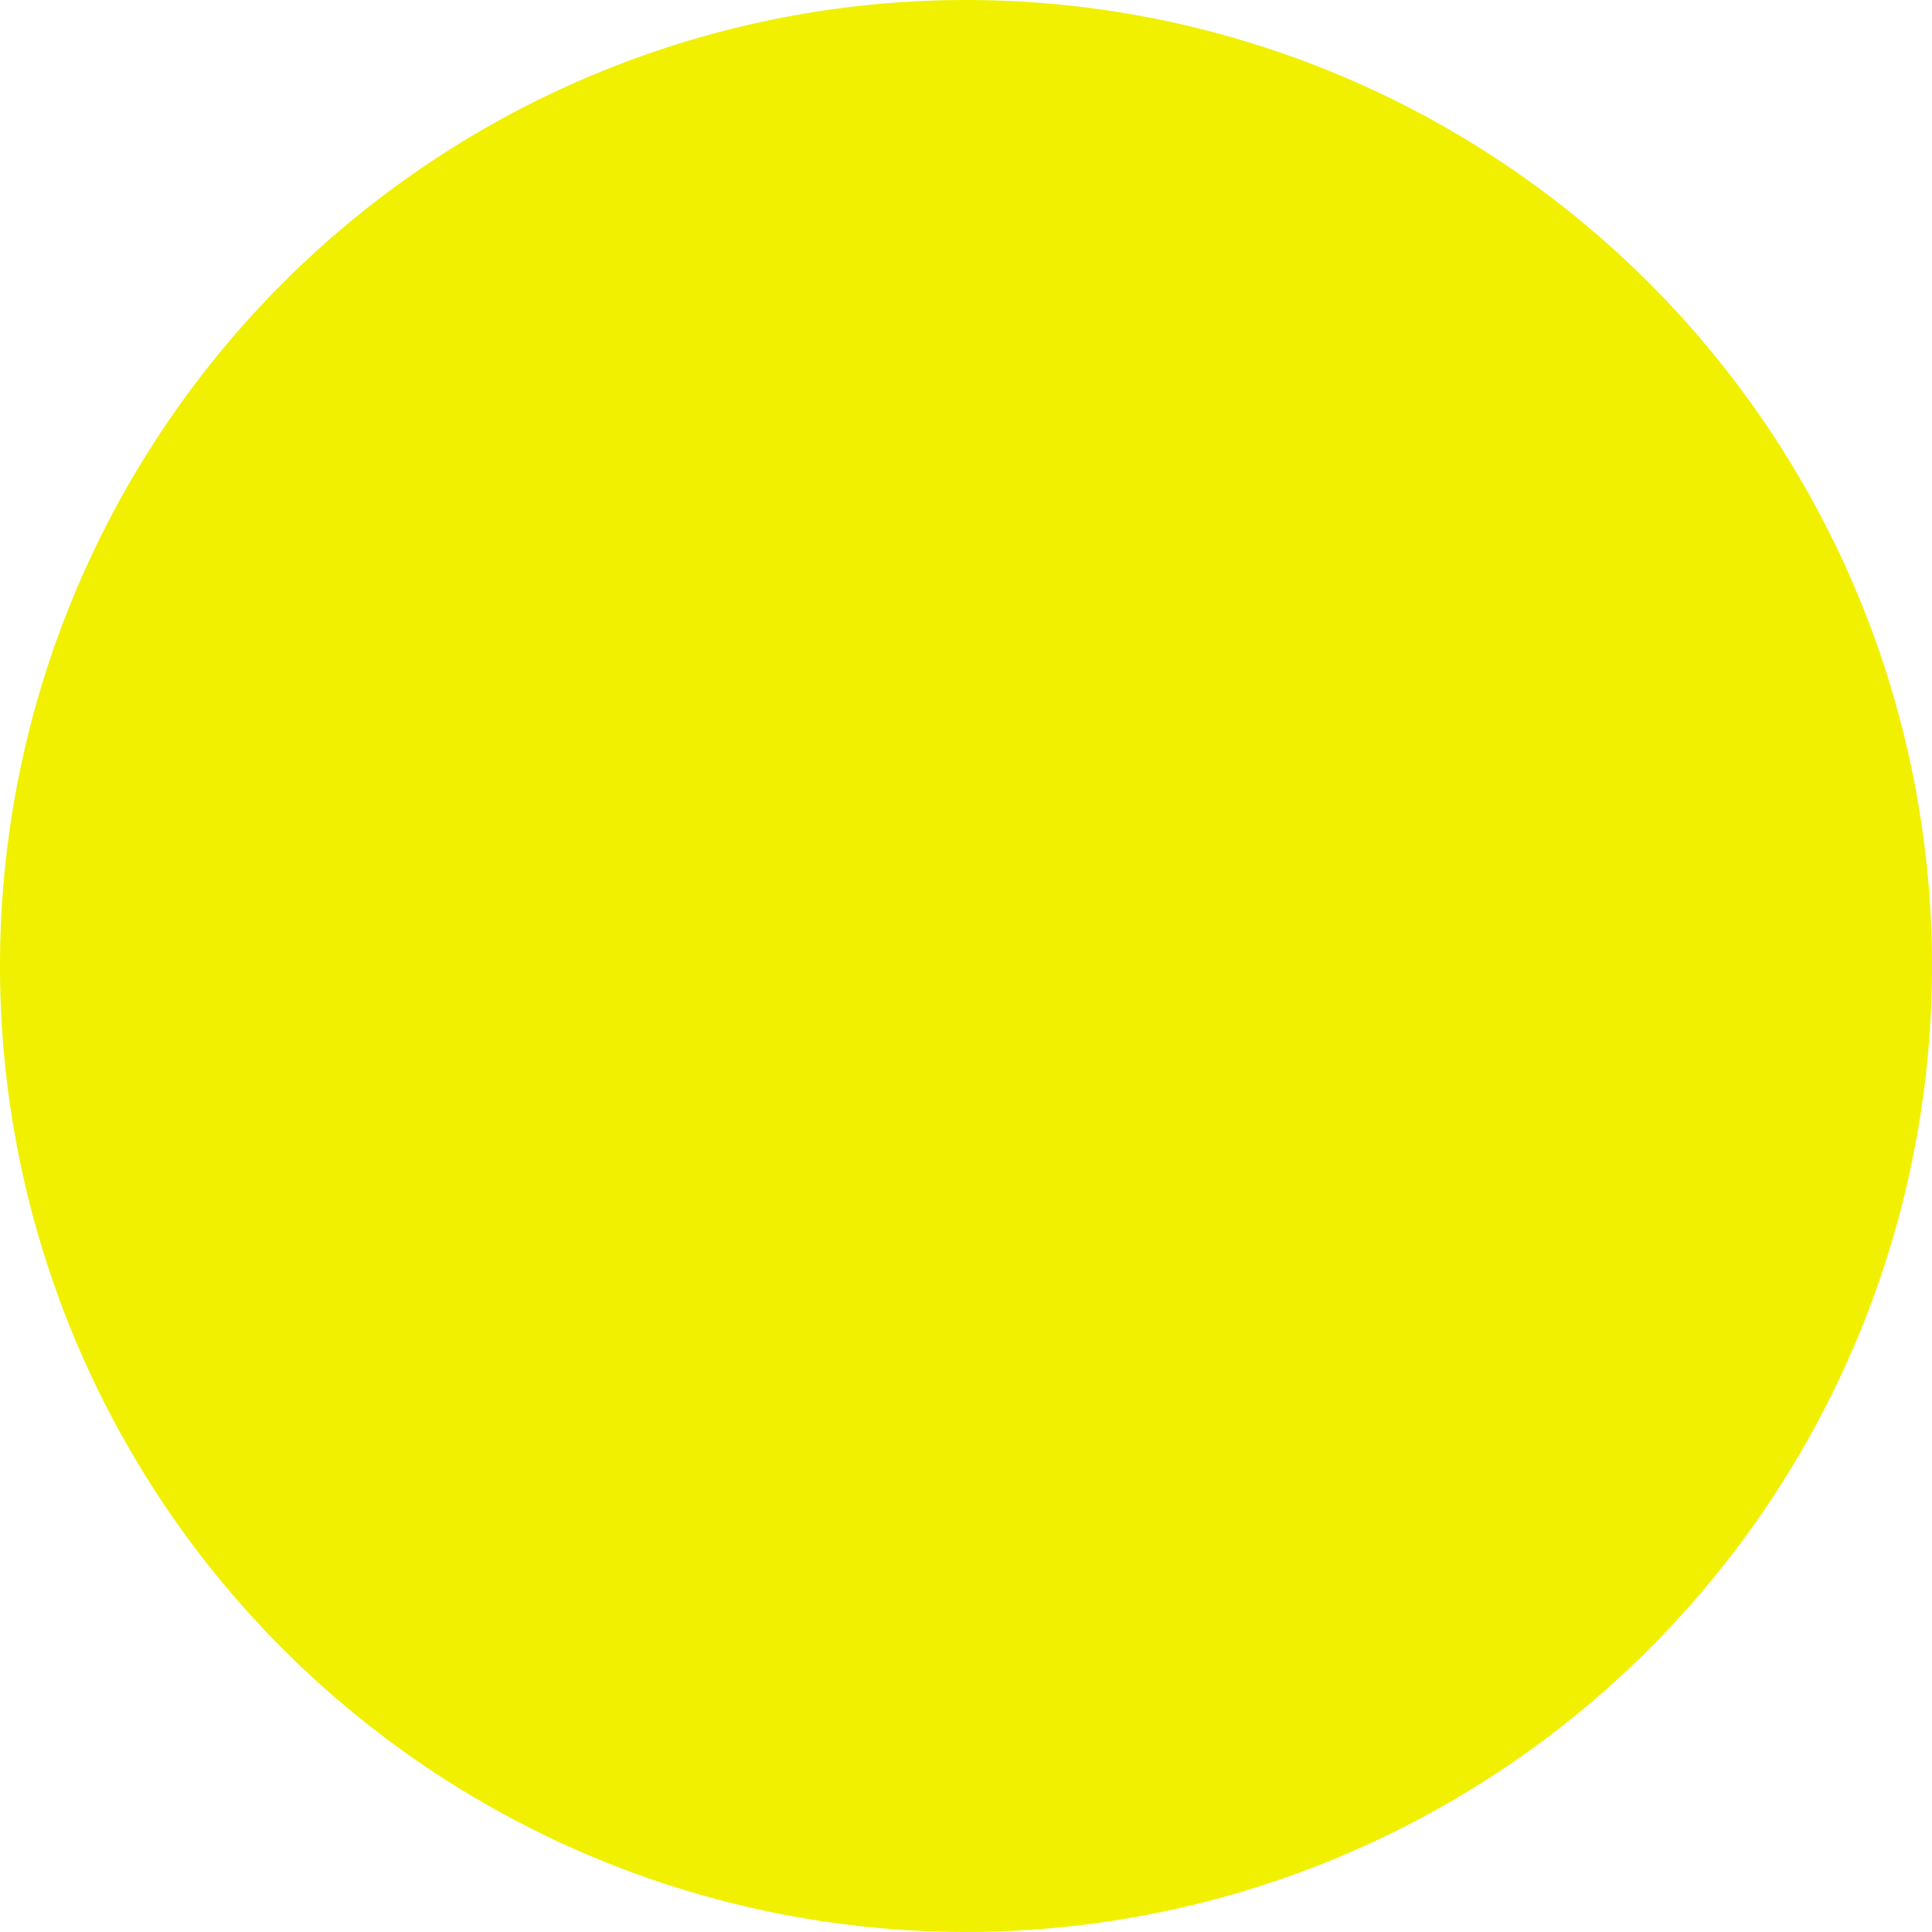 <?xml version="1.0" encoding="UTF-8" standalone="no"?>
<!-- Created with Inkscape (http://www.inkscape.org/) -->

<svg
   xmlns:dc="http://purl.org/dc/elements/1.1/"
   xmlns:cc="http://creativecommons.org/ns#"
   xmlns:rdf="http://www.w3.org/1999/02/22-rdf-syntax-ns#"
   xmlns:svg="http://www.w3.org/2000/svg"
   xmlns="http://www.w3.org/2000/svg"
   xmlns:sodipodi="http://sodipodi.sourceforge.net/DTD/sodipodi-0.dtd"
   xmlns:inkscape="http://www.inkscape.org/namespaces/inkscape"
   width="600"
   height="600"
   id="svg2"
   version="1.1"
   inkscape:version="0.48.2 r9819"
   sodipodi:docname="dotExplosion_powerup2-hd.svg"
   inkscape:export-filename="/Users/Victor/Documents/Custom/XCode/FALLING DOTS/Falling Dots 1.2.0/Falling Dots/Resources/HD/dotExplosion_powerup2-hd.png"
   inkscape:export-xdpi="90"
   inkscape:export-ydpi="90">
  <defs
     id="defs4" />
  <sodipodi:namedview
     id="base"
     pagecolor="#ffffff"
     bordercolor="#666666"
     borderopacity="1.0"
     inkscape:pageopacity="0.0"
     inkscape:pageshadow="2"
     inkscape:zoom="1"
     inkscape:cx="-123.81003"
     inkscape:cy="80.215082"
     inkscape:document-units="px"
     inkscape:current-layer="layer1"
     showgrid="false"
     inkscape:window-width="1280"
     inkscape:window-height="752"
     inkscape:window-x="0"
     inkscape:window-y="0"
     inkscape:window-maximized="0" />
  <g
     inkscape:label="Layer 1"
     inkscape:groupmode="layer"
     id="layer1"
     transform="translate(0,-452.362)">
    <path
       sodipodi:type="arc"
       style="fill:#f0f000;fill-opacity:1;stroke:none"
       id="path3004"
       sodipodi:cx="23"
       sodipodi:cy="14.5"
       sodipodi:rx="17"
       sodipodi:ry="21.5"
       d="m 40,14.5 a 17,21.5 0 1 1 -34,0 17,21.5 0 1 1 34,0 z"
       transform="matrix(17.647,0,0,13.953,-105.882,550.037)" />
  </g>
</svg>

